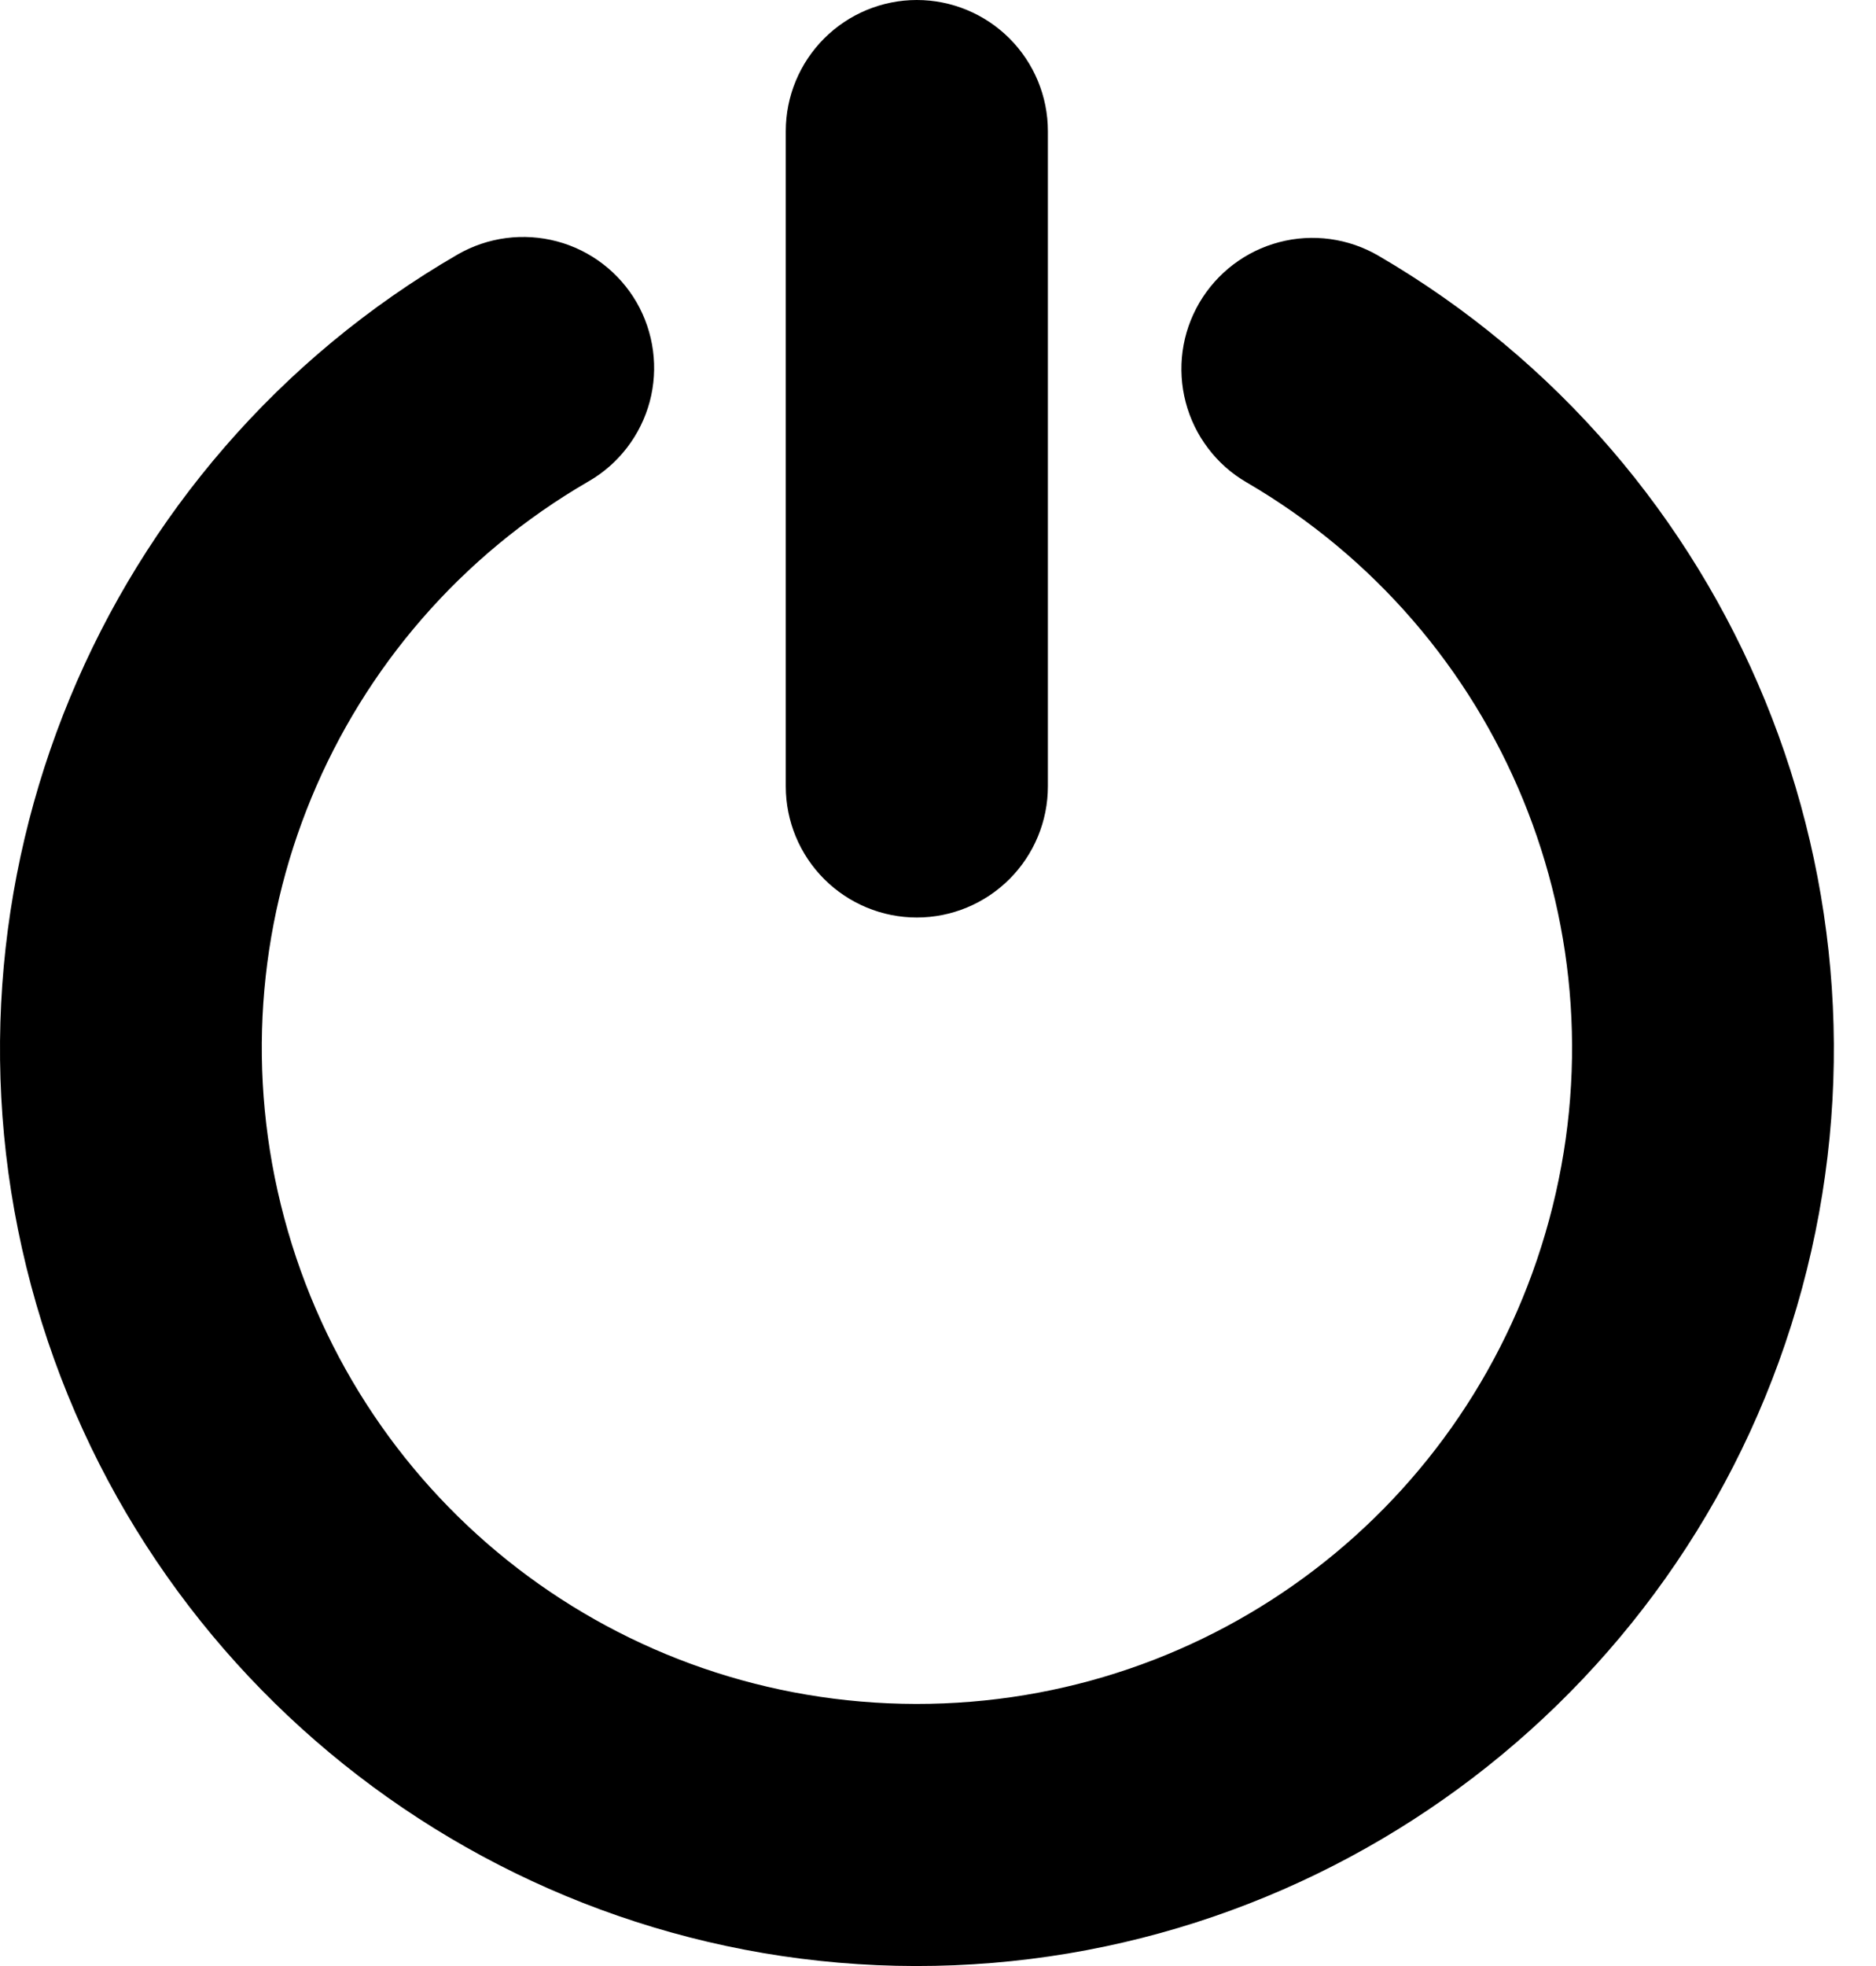 <svg width="21" height="22" viewBox="0 0 21 22" fill="none" xmlns="http://www.w3.org/2000/svg">
<path d="M10.263 0C9.874 0 9.501 0.155 9.226 0.43C8.951 0.705 8.796 1.078 8.796 1.467V8.8C8.796 9.189 8.951 9.562 9.226 9.837C9.501 10.112 9.874 10.267 10.263 10.267C10.652 10.267 11.025 10.112 11.3 9.837C11.575 9.562 11.73 9.189 11.73 8.8V1.467C11.73 1.078 11.575 0.705 11.3 0.43C11.025 0.155 10.652 0 10.263 0ZM5.665 2.664C5.475 2.689 5.291 2.751 5.124 2.847C1.113 5.169 -0.85 9.911 0.349 14.389C1.547 18.866 5.615 21.993 10.249 22C14.883 22.006 18.96 18.892 20.172 14.417C21.383 9.943 19.435 5.195 15.431 2.862C15.095 2.666 14.695 2.611 14.319 2.71C13.943 2.809 13.622 3.053 13.425 3.389C13.328 3.555 13.264 3.739 13.238 3.93C13.212 4.121 13.224 4.316 13.273 4.502C13.322 4.689 13.407 4.864 13.524 5.017C13.64 5.171 13.786 5.3 13.953 5.397C16.823 7.069 18.21 10.443 17.341 13.65C16.473 16.857 13.576 19.072 10.254 19.067C6.932 19.062 4.041 16.84 3.182 13.63C2.323 10.42 3.715 7.049 6.591 5.385C6.927 5.191 7.172 4.87 7.273 4.495C7.373 4.12 7.32 3.72 7.126 3.383C6.931 3.047 6.611 2.801 6.235 2.701C6.05 2.652 5.856 2.639 5.665 2.664Z" fill="currentColor"/>
</svg>
